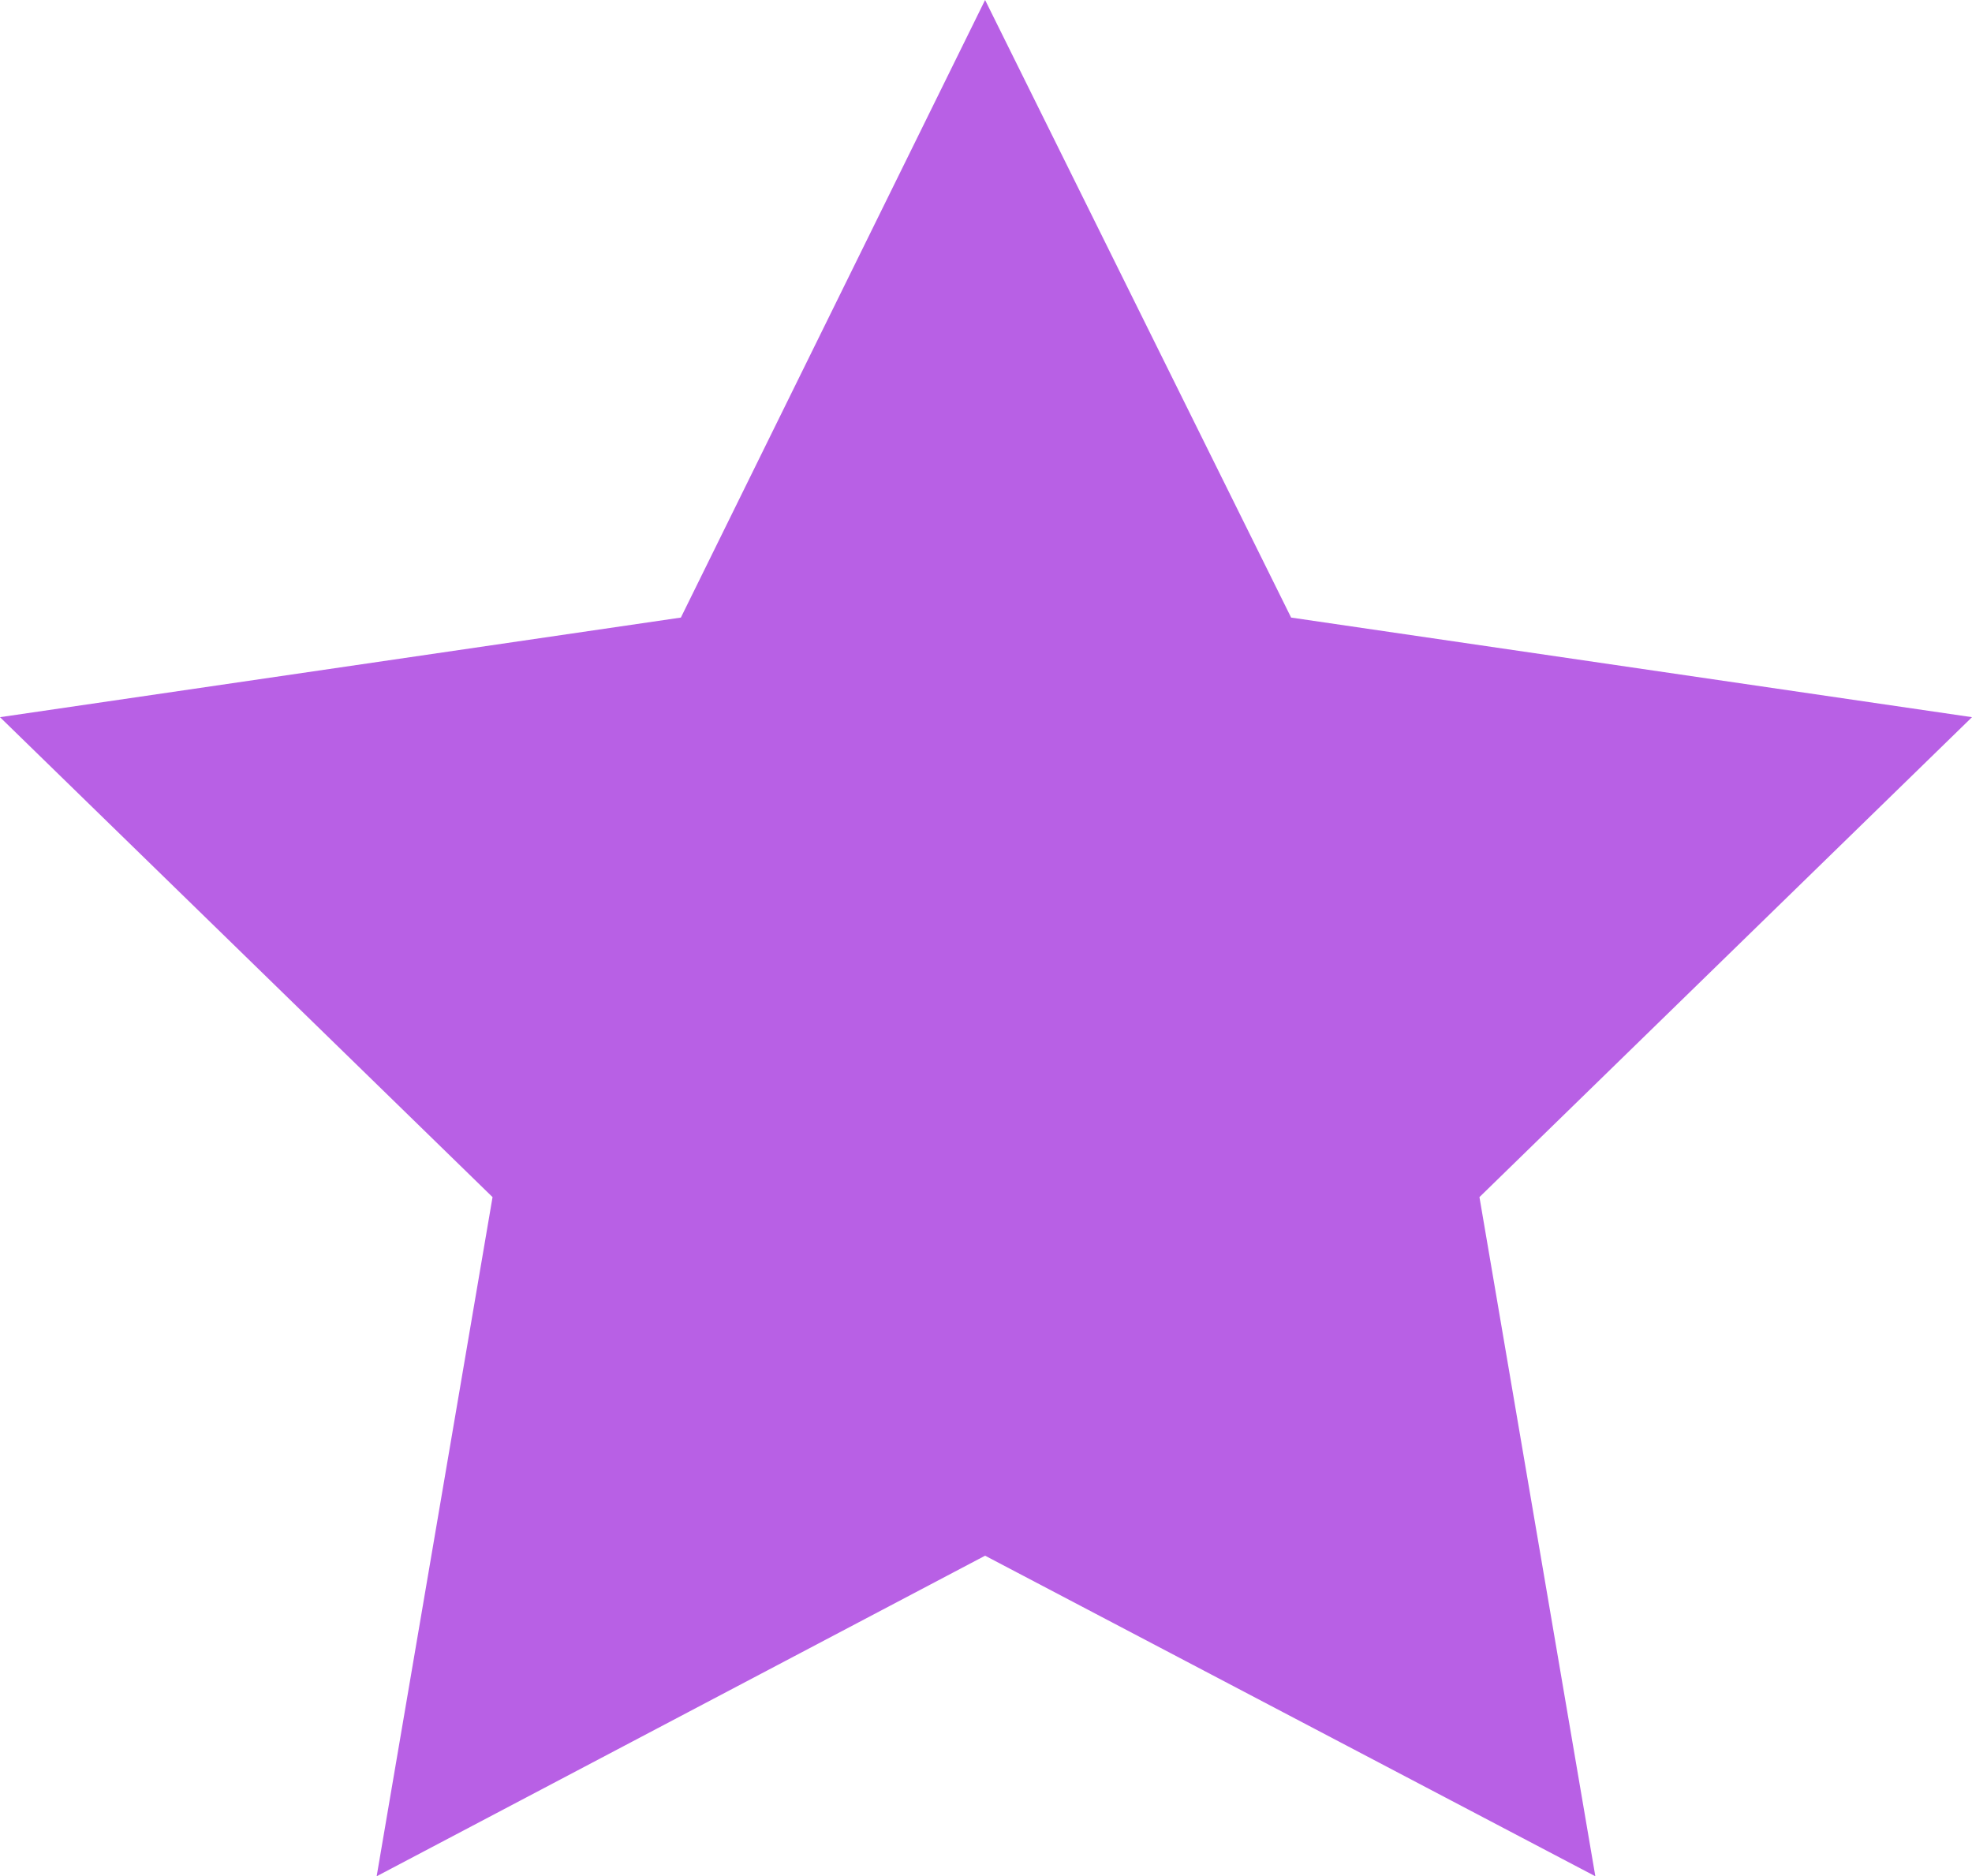 <svg
	xmlns="http://www.w3.org/2000/svg" width="108.9" height="103.6" viewBox="0 0 108.9 103.6">
	<defs>
		<style>.cls-1{fill:#B860E5;}</style>
	</defs>
	<title>star1</title>
	<g id="Layer_2" data-name="Layer 2">
		<g id="Layer_1-2" data-name="Layer 1">
			<polygon class="cls-1" points="54.4 0 71.3 34.1 108.9 39.6 81.7 66.1 88.1 103.6 54.4 85.9 20.8 103.6 27.2 66.1 0 39.6 37.6 34.1 54.4 0"/>
		</g>
	</g>
</svg>
